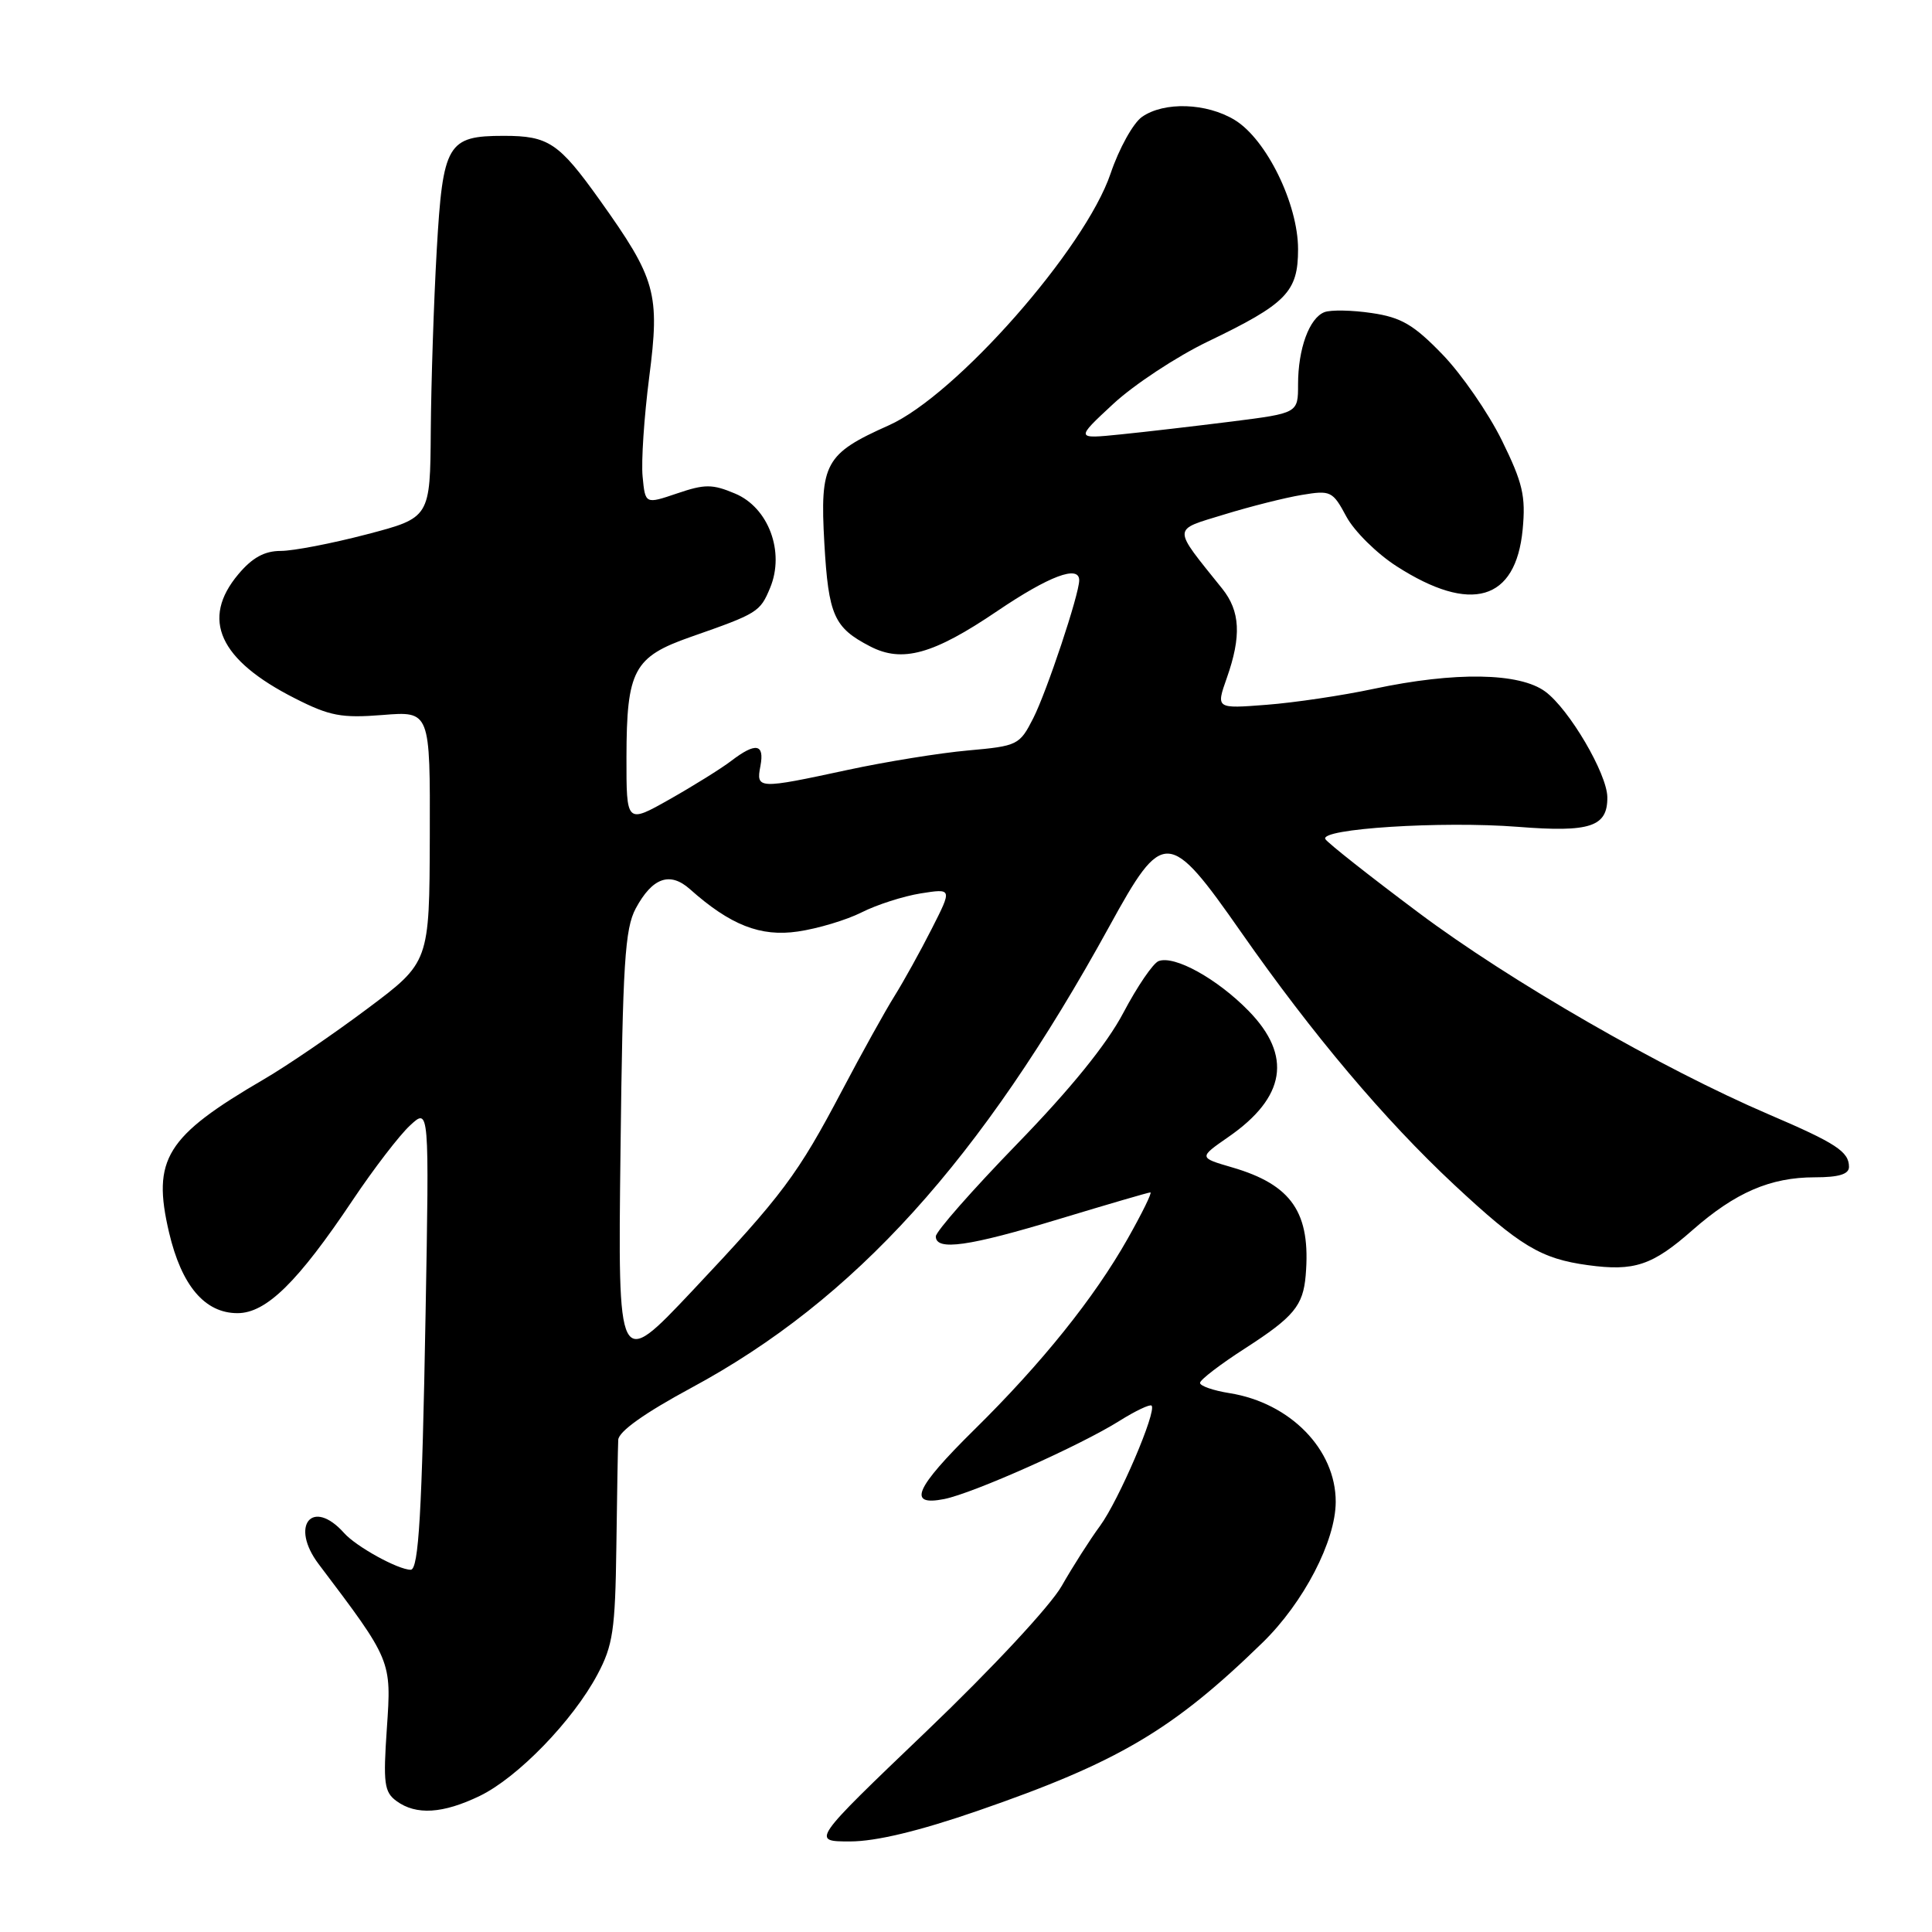 <?xml version="1.0" encoding="UTF-8" standalone="no"?>
<!DOCTYPE svg PUBLIC "-//W3C//DTD SVG 1.1//EN" "http://www.w3.org/Graphics/SVG/1.1/DTD/svg11.dtd" >
<svg xmlns="http://www.w3.org/2000/svg" xmlns:xlink="http://www.w3.org/1999/xlink" version="1.1" viewBox="0 0 256 256">
 <g >
 <path fill="currentColor"
d=" M 129.50 239.96 C 148.13 233.53 155.41 229.24 167.30 217.65 C 172.74 212.35 176.98 204.19 176.99 199.00 C 177.00 192.07 170.97 185.89 162.93 184.60 C 160.77 184.26 159.00 183.64 159.01 183.24 C 159.01 182.83 161.73 180.75 165.05 178.62 C 171.43 174.50 172.67 173.01 173.01 169.00 C 173.71 160.70 171.19 156.99 163.25 154.68 C 158.83 153.39 158.83 153.39 162.76 150.66 C 170.37 145.40 171.25 139.89 165.45 133.95 C 161.29 129.69 155.62 126.55 153.52 127.35 C 152.79 127.63 150.69 130.71 148.86 134.18 C 146.67 138.35 141.87 144.27 134.77 151.58 C 128.85 157.68 124.00 163.19 124.00 163.83 C 124.00 165.78 128.34 165.17 140.43 161.50 C 146.78 159.58 152.18 158.00 152.43 158.00 C 152.69 158.00 151.33 160.76 149.42 164.14 C 144.99 171.98 138.03 180.65 129.07 189.47 C 121.21 197.23 120.18 199.61 125.12 198.63 C 128.97 197.86 143.14 191.54 148.34 188.27 C 150.46 186.94 152.37 186.04 152.59 186.25 C 153.31 186.98 148.24 198.81 145.76 202.19 C 144.42 204.01 142.14 207.59 140.68 210.15 C 139.17 212.80 131.43 221.11 122.76 229.40 C 107.50 244.00 107.50 244.00 112.64 244.00 C 116.05 244.00 121.73 242.64 129.50 239.96 Z  M 63.59 237.96 C 68.60 235.53 75.90 228.01 79.16 221.89 C 81.22 218.03 81.52 216.00 81.67 205.00 C 81.76 198.12 81.87 191.73 81.92 190.79 C 81.97 189.68 85.42 187.23 91.61 183.89 C 113.24 172.23 129.97 153.75 147.02 122.70 C 154.13 109.75 154.86 109.79 164.49 123.57 C 173.92 137.06 183.43 148.34 192.68 156.98 C 201.41 165.12 204.17 166.79 210.41 167.64 C 216.55 168.48 218.95 167.68 224.26 163.00 C 229.94 158.01 234.58 156.00 240.47 156.00 C 243.65 156.00 245.00 155.59 245.00 154.62 C 245.00 152.60 243.29 151.48 234.39 147.67 C 220.22 141.60 200.05 129.99 187.95 120.92 C 181.48 116.08 175.93 111.70 175.62 111.19 C 174.76 109.81 191.03 108.77 201.14 109.56 C 210.73 110.32 213.02 109.55 212.98 105.63 C 212.94 102.51 207.93 93.98 204.76 91.64 C 201.34 89.12 192.81 88.98 182.00 91.28 C 177.88 92.16 171.49 93.11 167.81 93.39 C 161.12 93.91 161.12 93.91 162.56 89.83 C 164.51 84.30 164.34 80.98 161.95 78.00 C 155.27 69.67 155.25 70.31 162.22 68.17 C 165.67 67.11 170.30 65.94 172.50 65.58 C 176.32 64.94 176.59 65.07 178.40 68.45 C 179.45 70.40 182.45 73.36 185.07 75.04 C 194.91 81.36 200.85 79.63 201.76 70.17 C 202.18 65.73 201.78 64.00 199.00 58.34 C 197.20 54.70 193.66 49.57 191.12 46.95 C 187.32 43.02 185.66 42.05 181.76 41.48 C 179.16 41.09 176.34 41.04 175.50 41.36 C 173.49 42.13 172.00 46.21 172.00 50.93 C 172.00 54.74 172.00 54.74 163.25 55.85 C 158.44 56.45 151.80 57.23 148.50 57.56 C 142.50 58.17 142.50 58.17 147.50 53.53 C 150.25 50.98 155.88 47.27 160.00 45.28 C 170.49 40.24 172.00 38.69 172.00 33.02 C 172.00 27.02 167.81 18.46 163.61 15.90 C 159.88 13.63 154.25 13.44 151.32 15.49 C 150.15 16.31 148.28 19.68 147.16 22.99 C 143.79 32.96 126.69 52.38 117.77 56.36 C 109.31 60.13 108.63 61.38 109.23 71.98 C 109.78 81.55 110.50 83.17 115.30 85.65 C 119.56 87.86 123.67 86.71 132.14 80.97 C 139.01 76.32 143.00 74.82 143.00 76.89 C 143.00 78.75 138.70 91.65 136.91 95.17 C 135.10 98.73 134.84 98.85 128.27 99.44 C 124.55 99.77 117.37 100.93 112.31 102.02 C 100.43 104.58 100.17 104.57 100.76 101.50 C 101.32 98.54 100.15 98.33 96.88 100.83 C 95.57 101.83 91.91 104.11 88.75 105.90 C 83.00 109.15 83.00 109.15 83.01 100.32 C 83.03 88.80 83.97 87.04 91.51 84.40 C 100.43 81.28 100.71 81.10 102.05 77.88 C 104.02 73.12 101.83 67.25 97.40 65.40 C 94.39 64.13 93.39 64.13 89.72 65.38 C 85.50 66.81 85.50 66.81 85.15 63.16 C 84.95 61.15 85.35 55.23 86.02 50.00 C 87.46 38.85 86.93 36.97 79.45 26.48 C 74.05 18.92 72.68 18.00 66.76 18.00 C 59.28 18.00 58.68 19.02 57.87 33.14 C 57.48 39.94 57.13 50.70 57.08 57.05 C 57.00 68.60 57.00 68.60 48.61 70.80 C 43.99 72.01 38.86 73.00 37.20 73.00 C 35.05 73.00 33.43 73.89 31.59 76.08 C 26.57 82.04 29.03 87.45 39.09 92.54 C 43.69 94.88 45.26 95.17 50.70 94.74 C 57.00 94.23 57.00 94.23 56.95 110.87 C 56.90 127.50 56.90 127.50 48.70 133.64 C 44.19 137.02 38.02 141.23 35.00 142.99 C 21.97 150.59 20.12 153.58 22.40 163.31 C 24.06 170.37 27.14 174.00 31.47 174.00 C 35.28 174.00 39.47 169.88 46.75 159.00 C 49.51 154.88 52.92 150.43 54.33 149.13 C 56.88 146.76 56.88 146.76 56.39 174.13 C 55.92 200.41 55.48 208.00 54.42 208.00 C 52.76 208.00 47.20 204.94 45.60 203.14 C 41.39 198.42 38.36 202.14 42.23 207.26 C 51.91 220.07 51.88 220.00 51.26 229.02 C 50.76 236.31 50.91 237.46 52.54 238.65 C 55.14 240.55 58.69 240.33 63.59 237.96 Z  M 82.22 152.50 C 82.51 127.68 82.80 123.05 84.24 120.37 C 86.44 116.29 88.76 115.46 91.41 117.81 C 96.76 122.58 100.77 124.16 105.72 123.43 C 108.35 123.05 112.15 121.91 114.16 120.90 C 116.17 119.88 119.70 118.75 122.00 118.38 C 126.18 117.72 126.18 117.72 123.45 123.09 C 121.95 126.05 119.73 130.05 118.52 131.99 C 117.31 133.92 114.20 139.52 111.62 144.42 C 105.68 155.69 103.73 158.31 91.69 171.09 C 81.87 181.50 81.87 181.50 82.22 152.50 Z "/>
</g>
</svg>